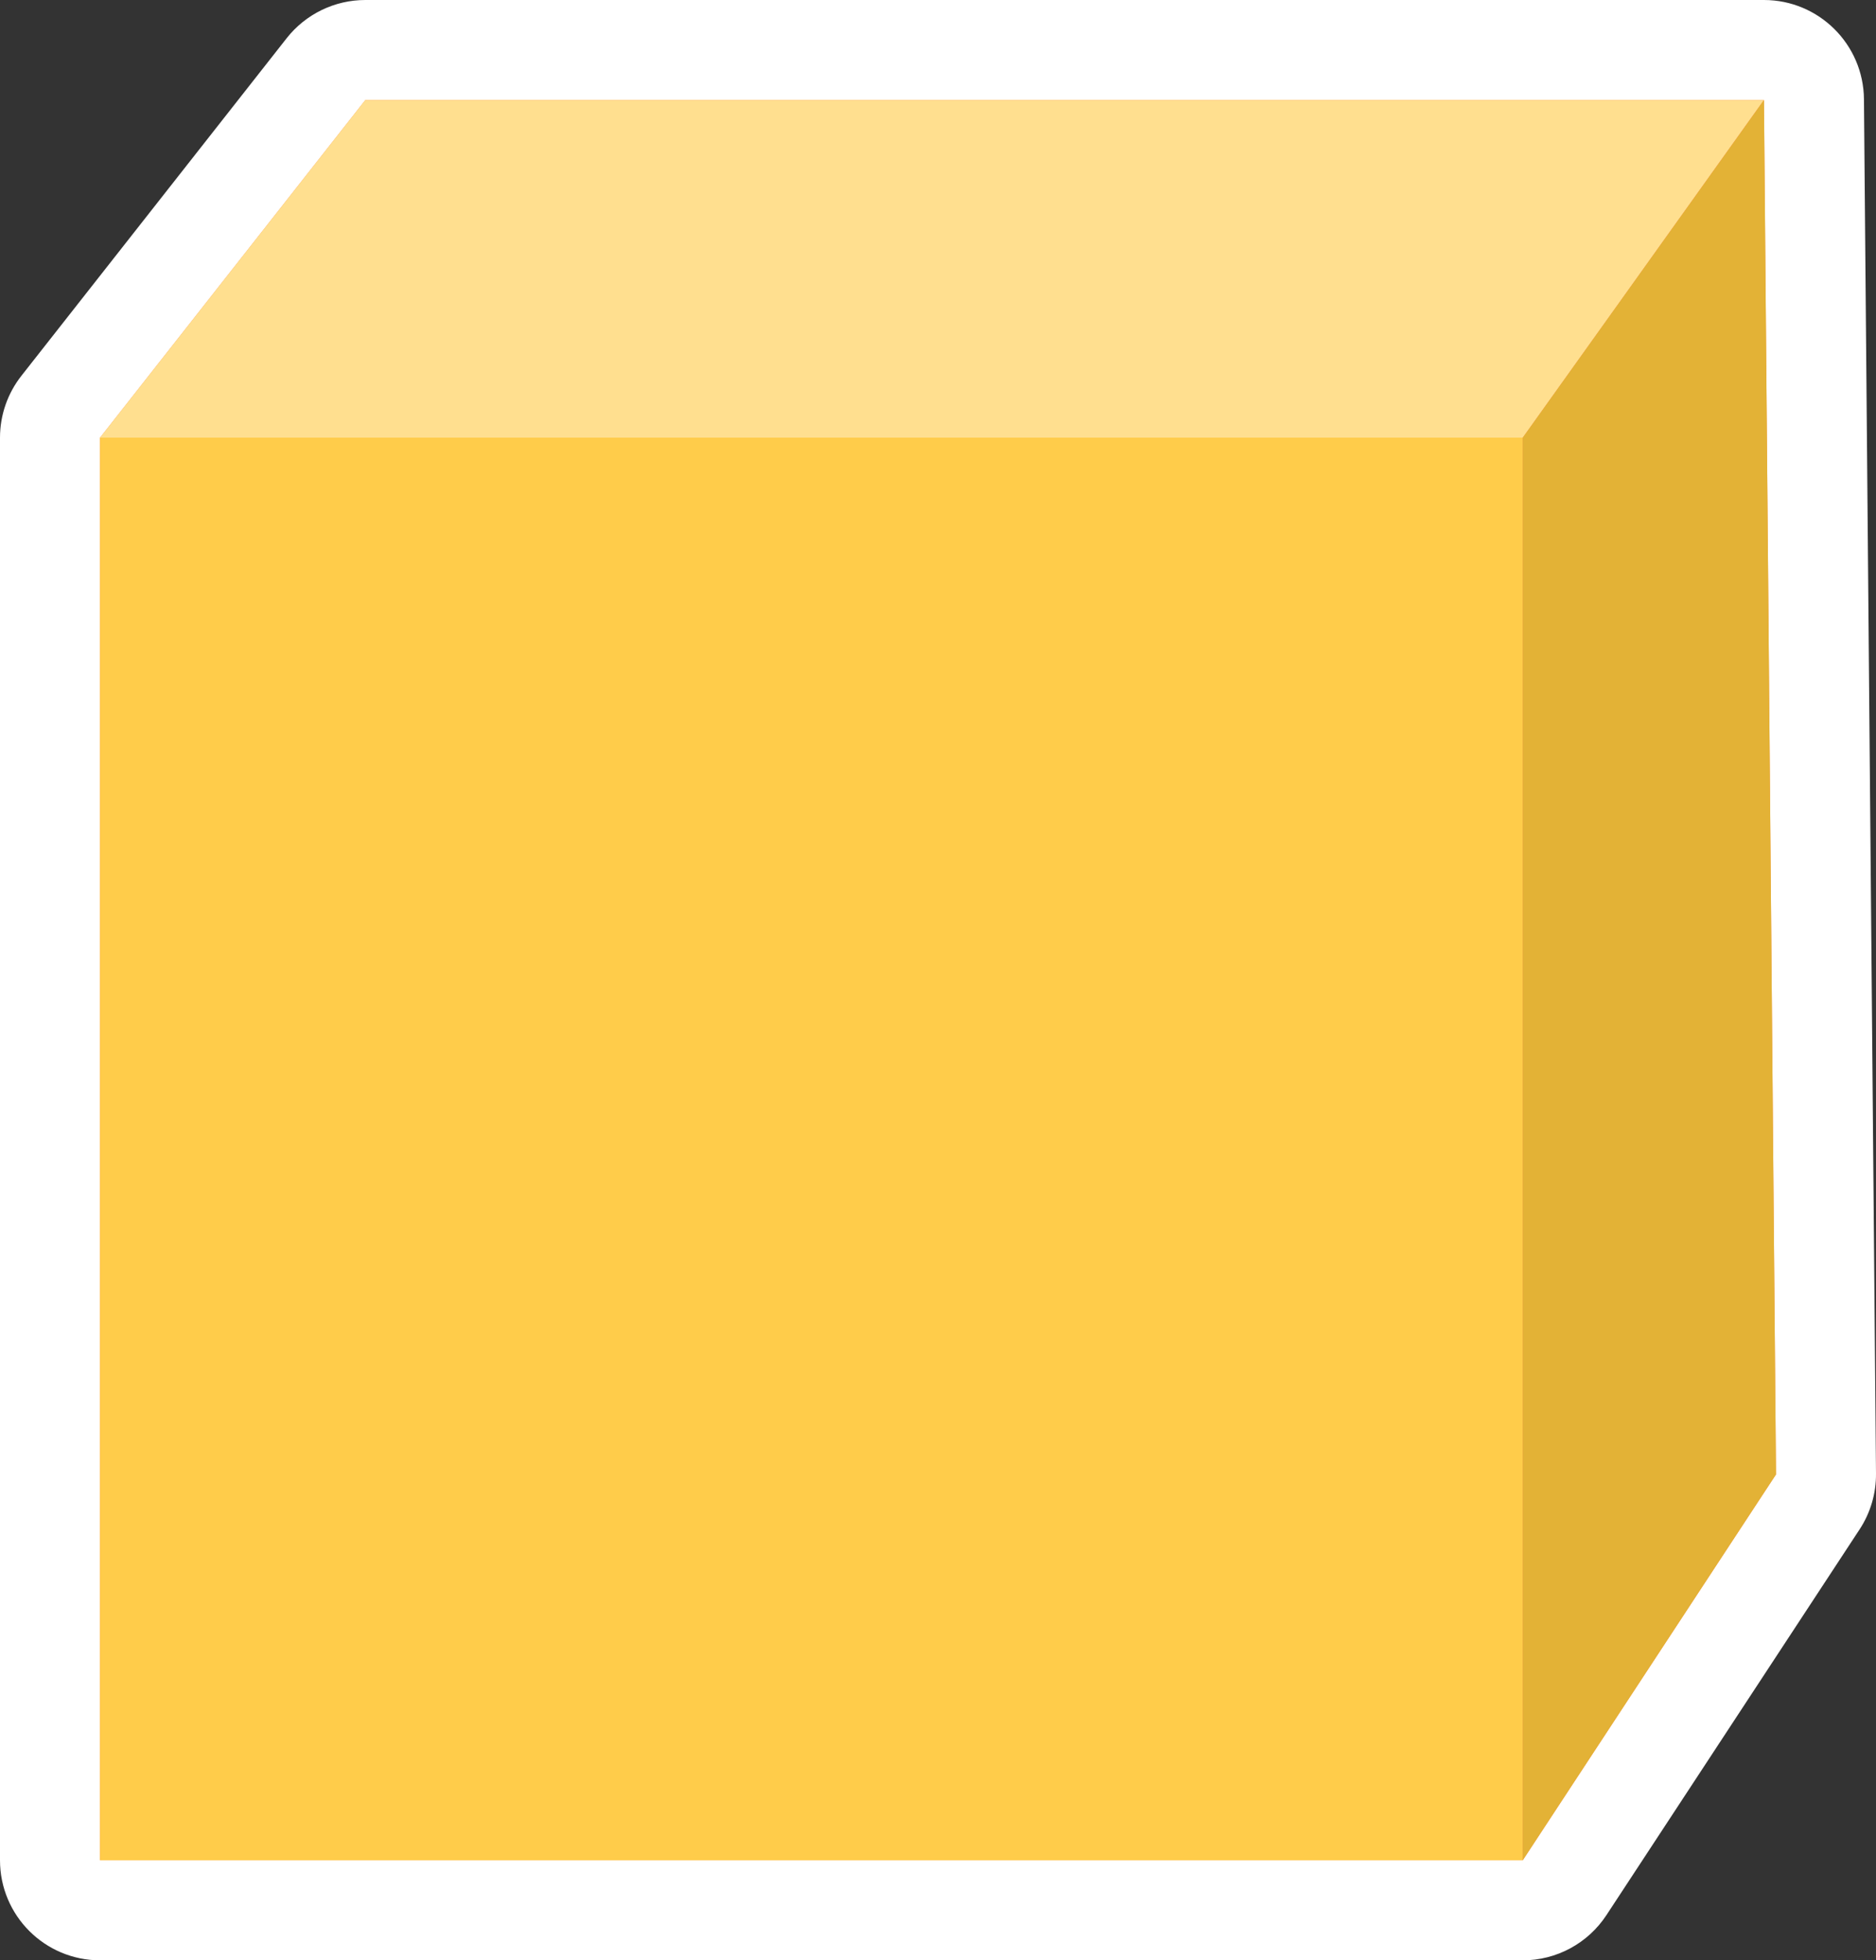 <svg xmlns="http://www.w3.org/2000/svg" width="93.762" height="97.941" viewBox="0 0 93.762 97.941">
  <rect x="0" y="0" width="93.762" height="97.941" fill="#333333" stroke="none"/>
  <defs>
    <style>
      .cls-1 {
        fill: #ff8f4a;
        stroke-linejoin: round;
      }

      .cls-2 {
        fill: #ffcc4a;
      }

      .cls-3 {
        fill: #ffdf8f;
      }

      .cls-4 {
        fill: #e3b236;
      }

      .cls-5, .cls-6 {
        stroke: none;
      }

      .cls-6 {
        fill: #fff;
      }
    </style>
  </defs>
  <g id="组_3290" data-name="组 3290" transform="translate(-832.254 -1224.048)">
    <g id="路径_8787" data-name="路径 8787" class="cls-1">
      <path class="cls-5" d="M 909.711 1319.489 L 908.362 1319.489 L 837.254 1319.489 L 834.754 1319.489 L 834.754 1316.989 L 834.754 1245.914 L 834.754 1245.049 L 835.289 1244.369 L 848.546 1227.503 L 849.297 1226.548 L 850.512 1226.548 L 920.414 1226.548 L 922.892 1226.548 L 922.914 1229.026 L 923.516 1297.693 L 923.523 1298.452 L 923.106 1299.087 L 910.452 1318.361 L 909.711 1319.489 Z"/>
      <path class="cls-6" d="M 850.512 1229.048 L 837.254 1245.914 L 837.254 1316.989 L 908.362 1316.989 L 921.017 1297.715 L 920.414 1229.048 L 850.512 1229.048 M 850.512 1224.048 L 920.414 1224.048 C 923.158 1224.048 925.389 1226.26 925.414 1229.005 L 926.016 1297.671 C 926.025 1298.661 925.74 1299.631 925.196 1300.459 L 912.542 1319.733 C 911.617 1321.141 910.046 1321.989 908.362 1321.989 L 837.254 1321.989 C 834.493 1321.989 832.254 1319.751 832.254 1316.989 L 832.254 1245.914 C 832.254 1244.793 832.631 1243.705 833.323 1242.824 L 846.581 1225.958 C 847.529 1224.753 848.978 1224.048 850.512 1224.048 Z"/>
    </g>
    <path id="路径_8788" data-name="路径 8788" class="cls-2" d="M837.254,1245.914h71.108v71.075H837.254Z"/>
    <path id="路径_8789" data-name="路径 8789" class="cls-3" d="M850.512,1229.048h69.9l-12.052,16.866H837.254Z"/>
    <path id="路径_8790" data-name="路径 8790" class="cls-4" d="M908.362,1245.914v71.075l12.655-19.274-.6-68.667Z"/>
  </g>
</svg>
